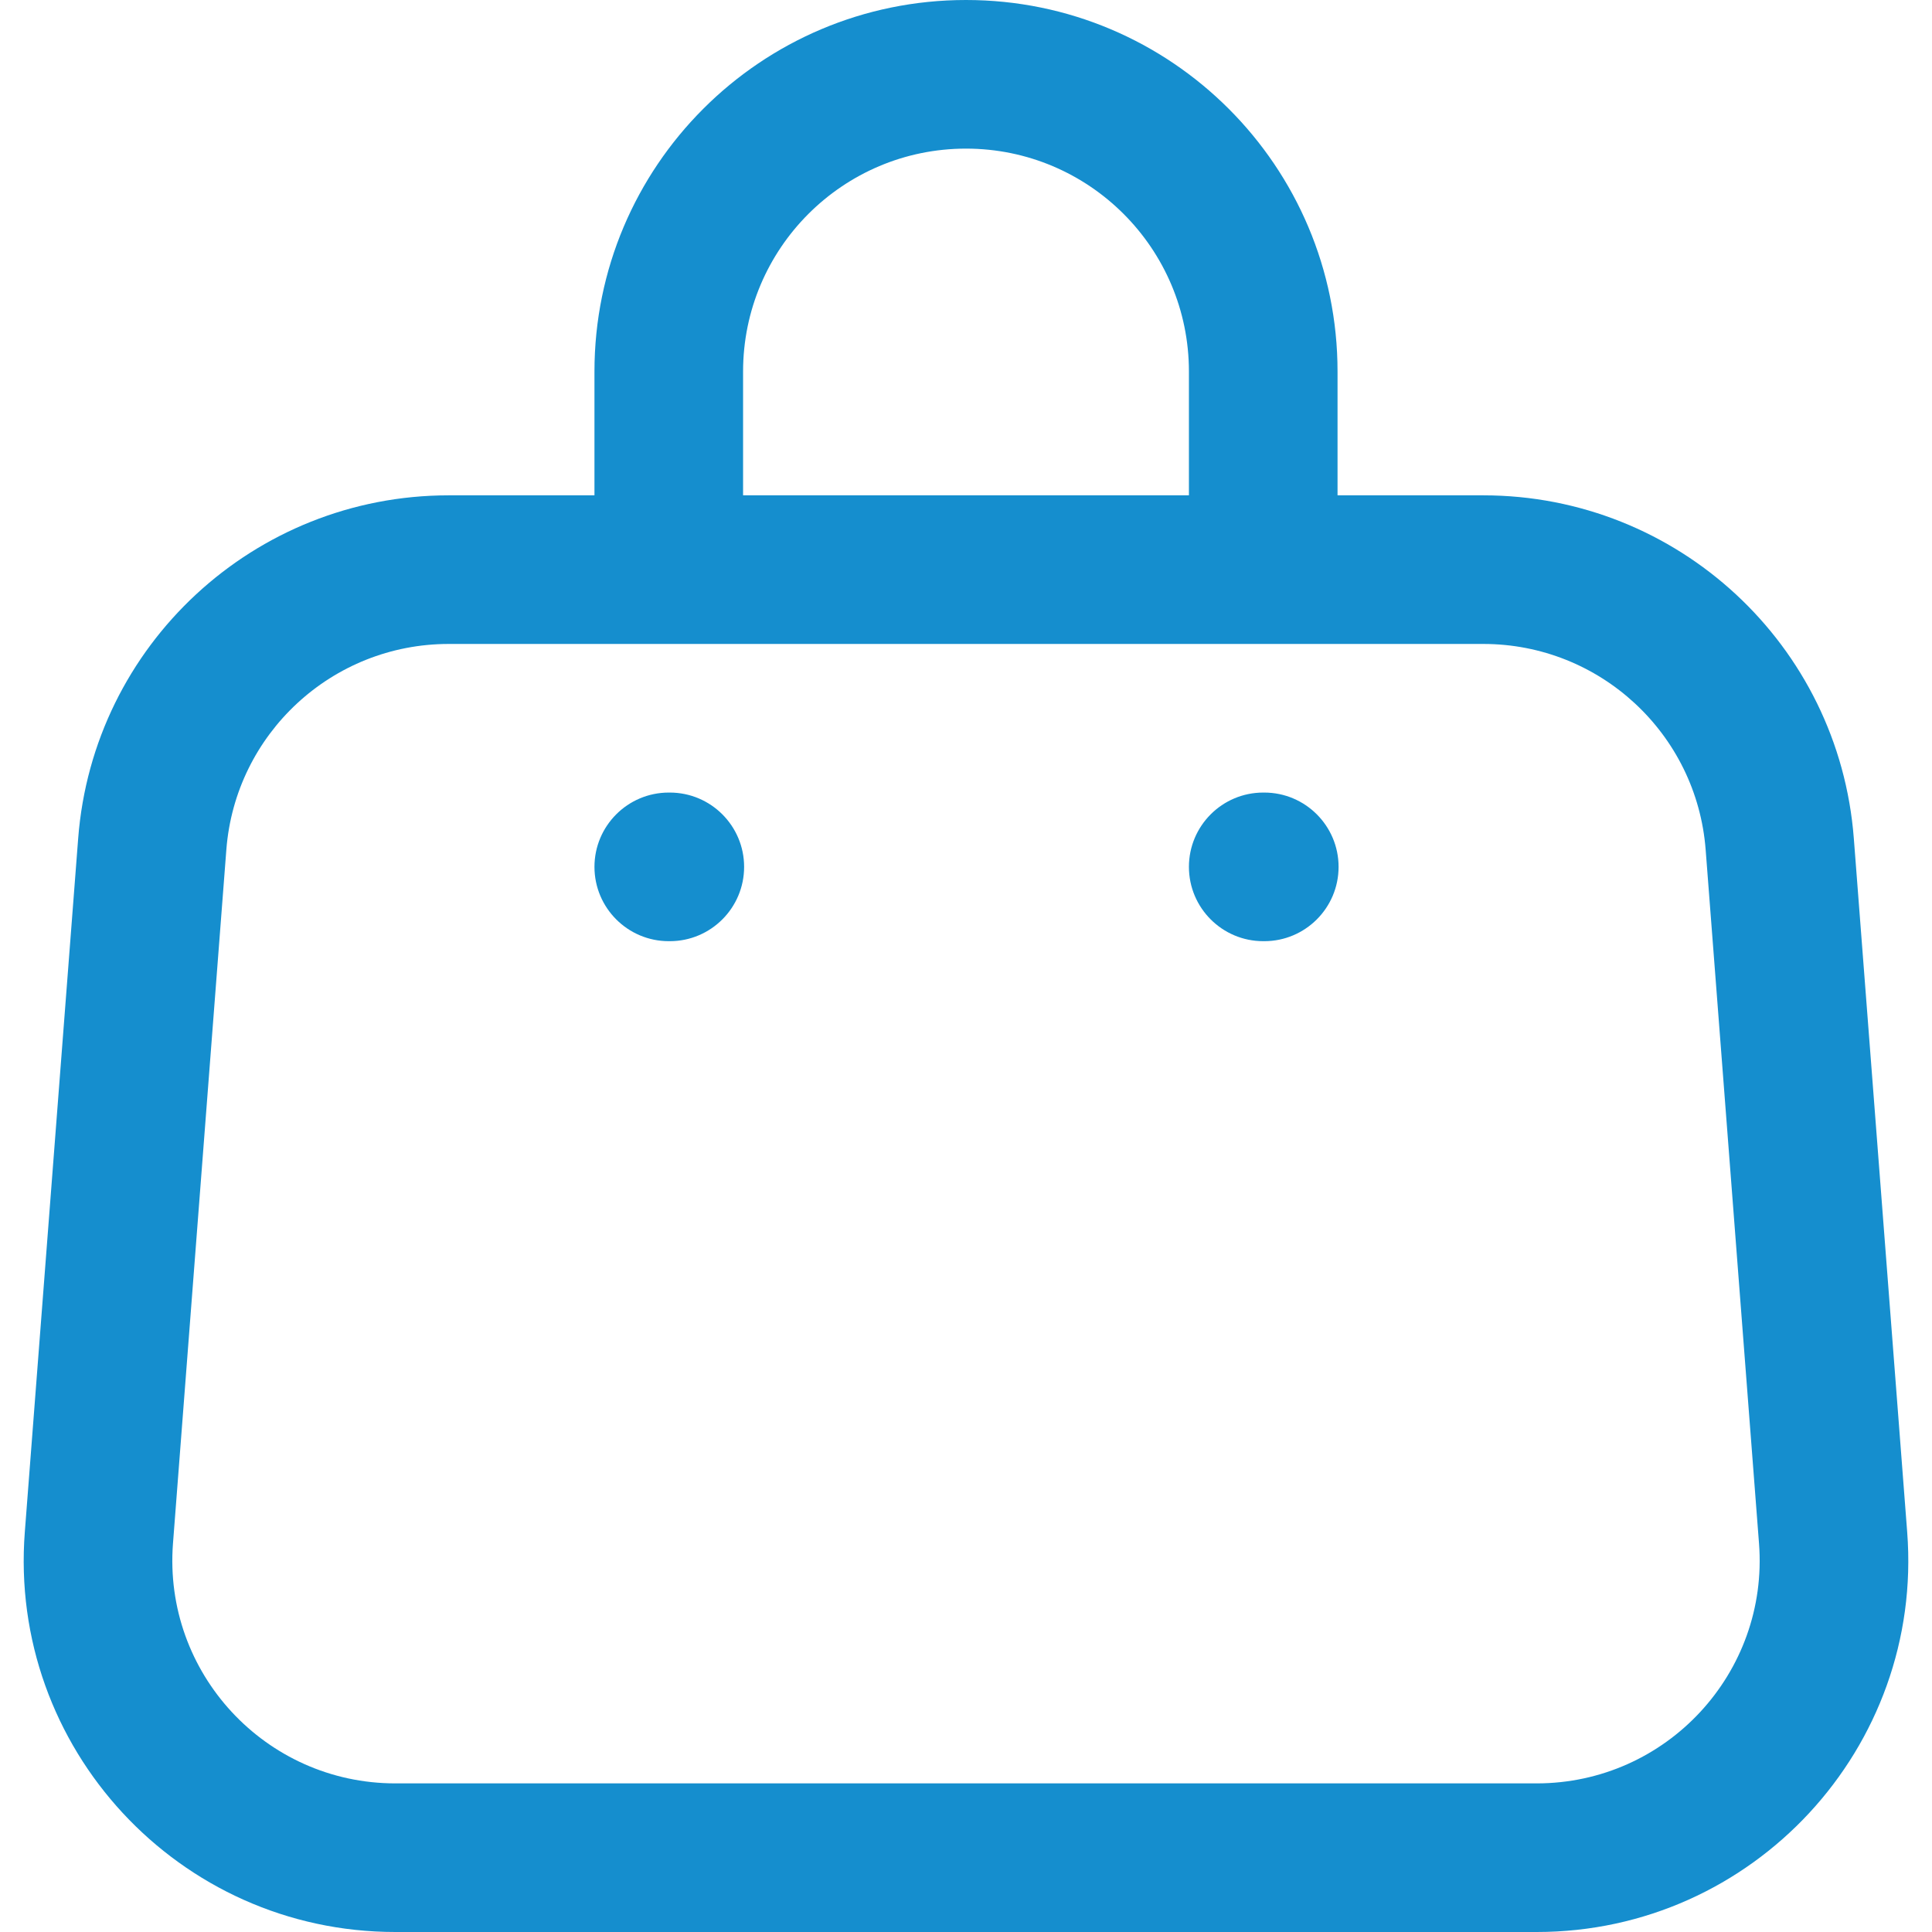 <svg width="13" height="13" viewBox="0 0 13 13" fill="none" xmlns="http://www.w3.org/2000/svg">
<path id="Vector" d="M0.666 10.347L0.167 10.308L0.666 10.347ZM12.334 10.347L12.833 10.308L12.334 10.347ZM11.975 5.68L11.477 5.718L11.975 5.68ZM1.025 5.68L1.523 5.718L1.025 5.68ZM4.507 6.333C4.783 6.333 5.007 6.109 5.007 5.833C5.007 5.557 4.783 5.333 4.507 5.333V6.333ZM4.5 5.333C4.224 5.333 4 5.557 4 5.833C4 6.109 4.224 6.333 4.5 6.333V5.333ZM8.507 6.333C8.783 6.333 9.007 6.109 9.007 5.833C9.007 5.557 8.783 5.333 8.507 5.333V6.333ZM8.5 5.333C8.224 5.333 8 5.557 8 5.833C8 6.109 8.224 6.333 8.5 6.333V5.333ZM3.019 4.333H9.981V3.333H3.019V4.333ZM11.477 5.718L11.836 10.385L12.833 10.308L12.474 5.642L11.477 5.718ZM10.34 12H2.66V13H10.34V12ZM1.164 10.385L1.523 5.718L0.526 5.642L0.167 10.308L1.164 10.385ZM2.66 12C1.786 12 1.097 11.256 1.164 10.385L0.167 10.308C0.055 11.76 1.203 13 2.66 13V12ZM11.836 10.385C11.903 11.256 11.214 12 10.34 12V13C11.796 13 12.945 11.76 12.833 10.308L11.836 10.385ZM9.981 4.333C10.765 4.333 11.417 4.937 11.477 5.718L12.474 5.642C12.374 4.339 11.288 3.333 9.981 3.333V4.333ZM3.019 3.333C1.712 3.333 0.626 4.339 0.526 5.642L1.523 5.718C1.583 4.937 2.235 4.333 3.019 4.333V3.333ZM8 2.5V3.833H9V2.5H8ZM5 3.833V2.5H4V3.833H5ZM6.5 1C7.328 1 8 1.672 8 2.5H9C9 1.119 7.881 0 6.5 0V1ZM6.5 0C5.119 0 4 1.119 4 2.5H5C5 1.672 5.672 1 6.5 1V0ZM4.507 5.333H4.5V6.333H4.507V5.333ZM8.507 5.333H8.5V6.333H8.507V5.333Z" fill="#158ECE"/>
</svg>
